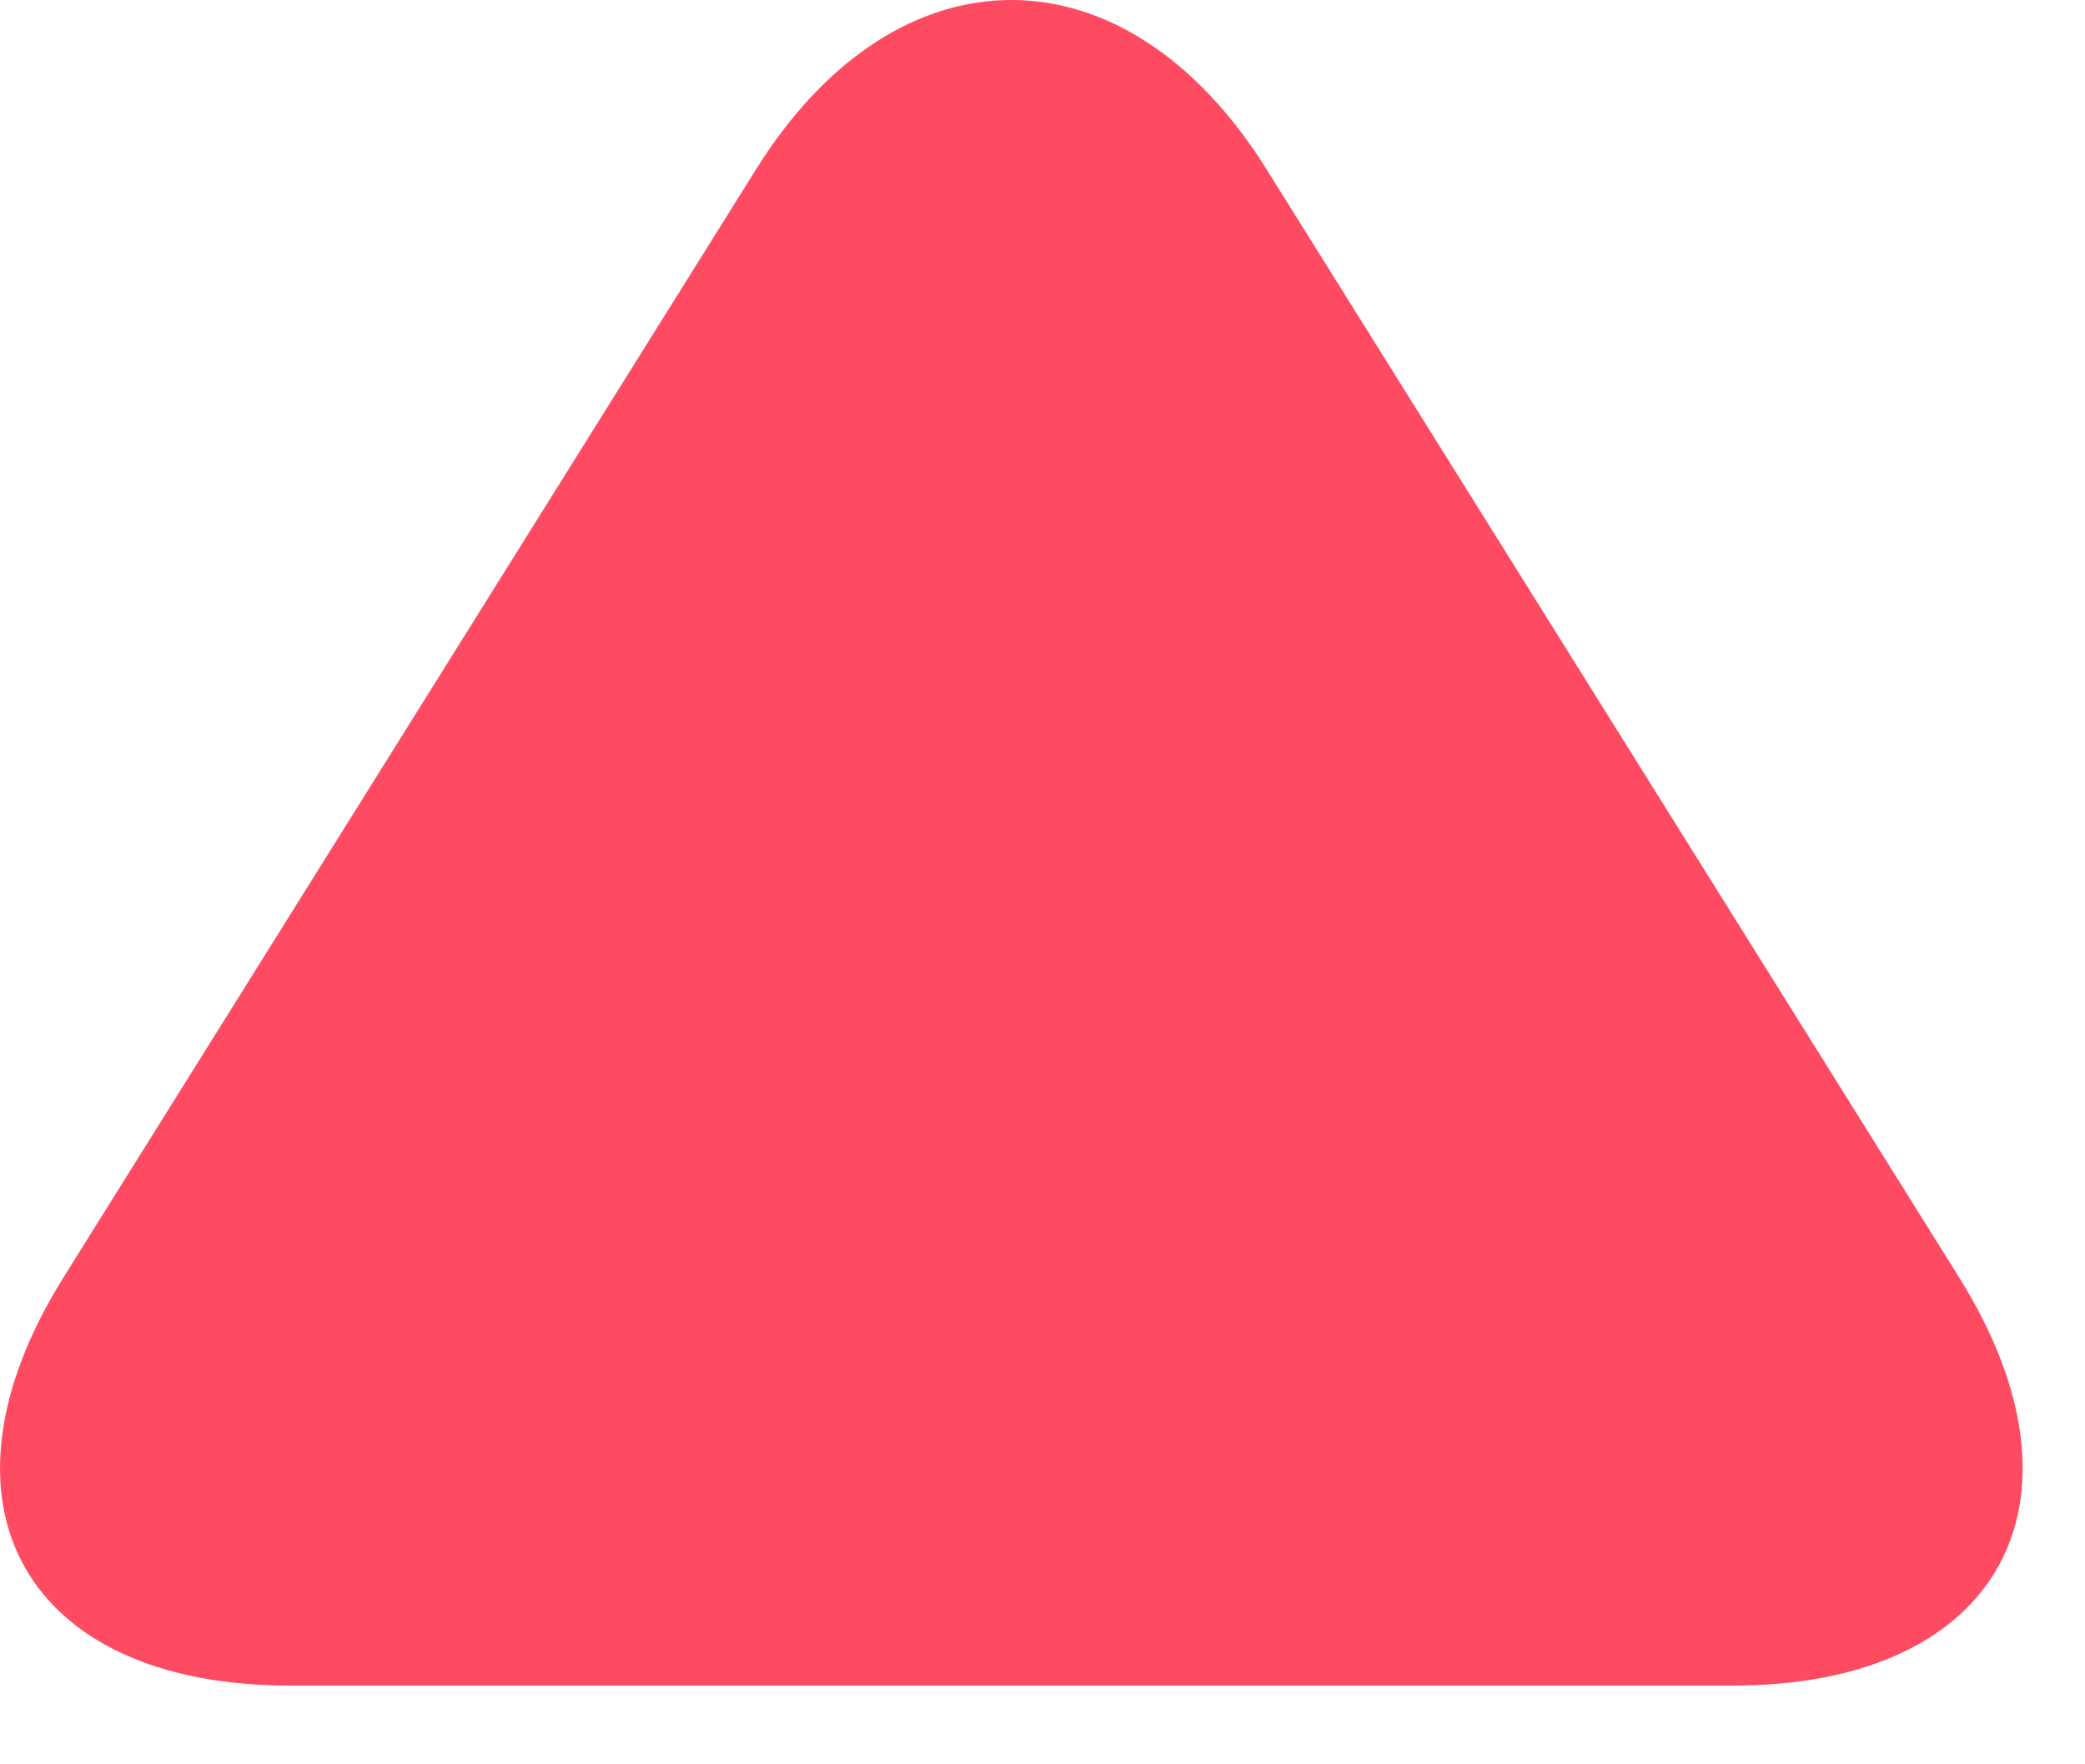 <?xml version="1.0" encoding="UTF-8"?>
<svg width="13px" height="11px" viewBox="0 0 13 11" version="1.1" xmlns="http://www.w3.org/2000/svg" xmlns:xlink="http://www.w3.org/1999/xlink">
    <!-- Generator: Sketch 44.1 (41455) - http://www.bohemiancoding.com/sketch -->
    <title>Triangle</title>
    <desc>Created with Sketch.</desc>
    <defs></defs>
    <g id="P-编程" stroke="none" stroke-width="1" fill="none" fill-rule="evenodd">
        <g id="editing_烧录失败_弹窗" transform="translate(-576, -101)" fill="#FF4B62">
            <path d="M580.715,102.054 C581.594,100.648 583.018,100.649 583.896,102.054 L588.215,108.964 C589.094,110.37 588.461,111.509 586.806,111.509 L577.805,111.509 C576.149,111.509 575.518,110.369 576.396,108.964 L580.715,102.054 Z" id="Triangle"></path>
        </g>
    </g>
</svg>